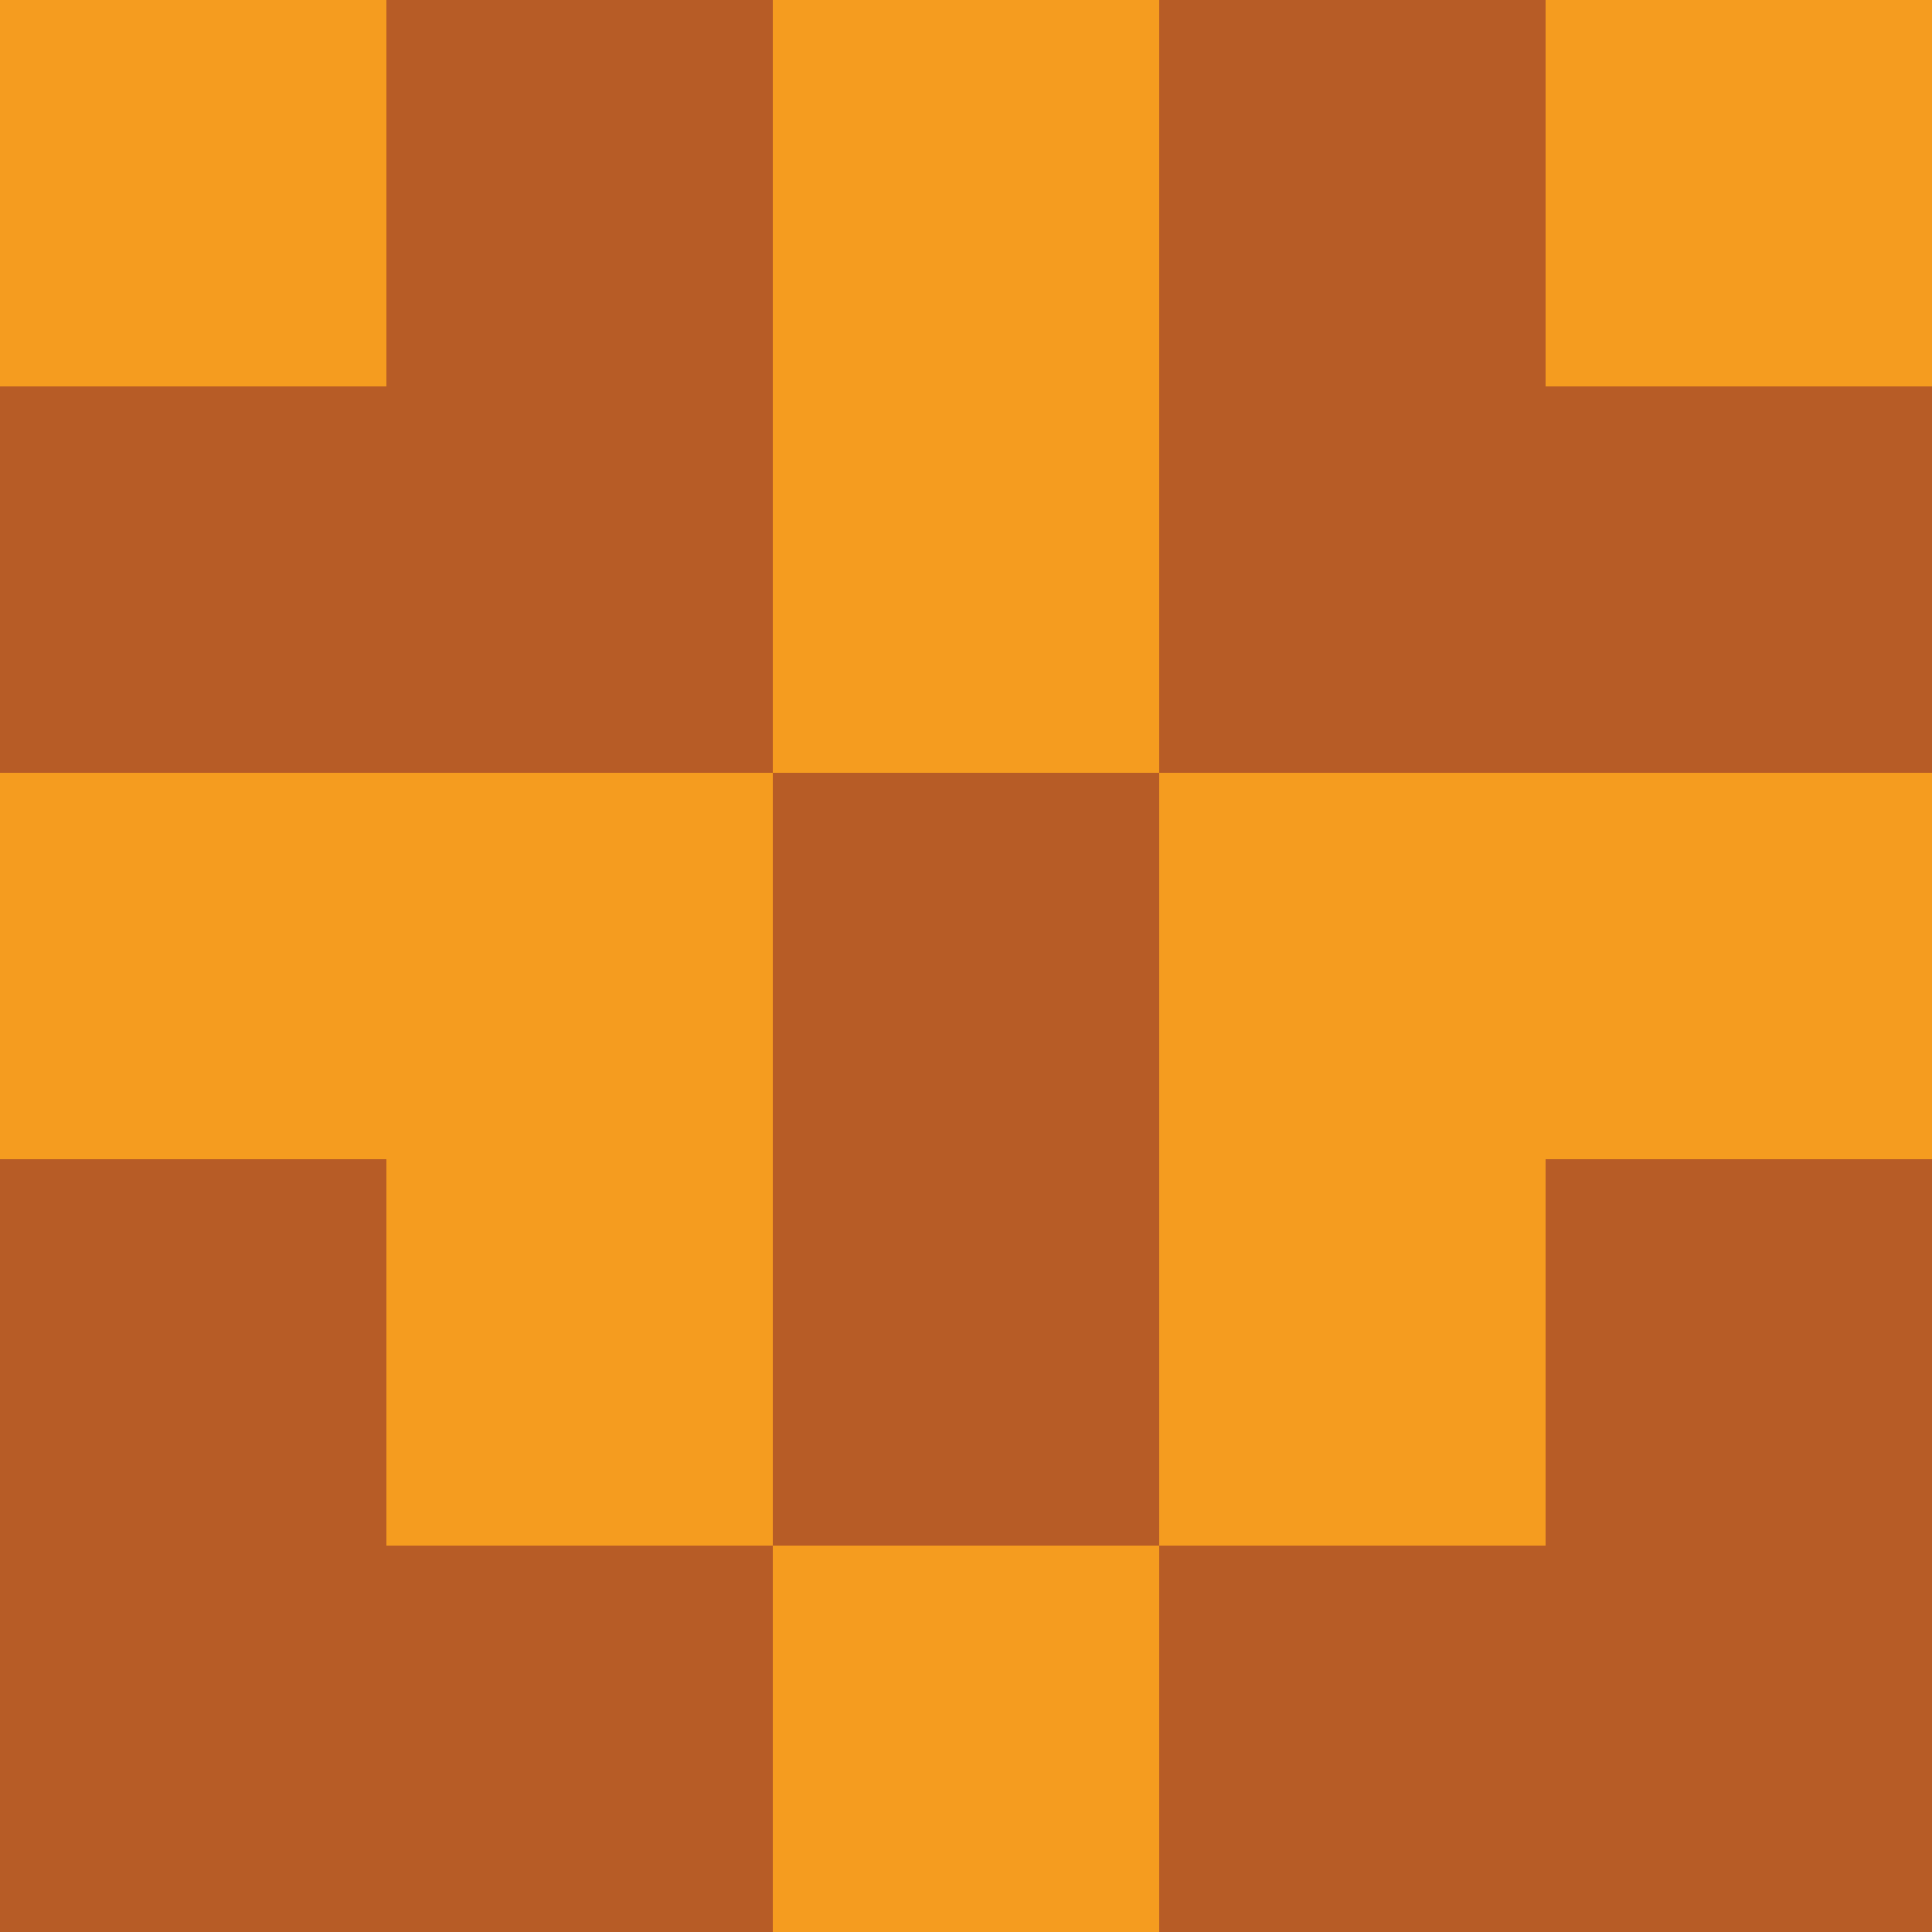 <?xml version="1.0" encoding="utf-8"?>
<!DOCTYPE svg PUBLIC "-//W3C//DTD SVG 20010904//EN"
        "http://www.w3.org/TR/2001/REC-SVG-20010904/DTD/svg10.dtd">
<svg viewBox="0 0 5 5" height="100" width="100" xml:lang="fr"
     xmlns="http://www.w3.org/2000/svg"
     xmlns:xlink="http://www.w3.org/1999/xlink">
            <rect x="0" y="0" height="1" width="1" fill="#F59C1F"/>
        <rect x="4" y="0" height="1" width="1" fill="#F59C1F"/>
        <rect x="1" y="0" height="1" width="1" fill="#B75C26"/>
        <rect x="3" y="0" height="1" width="1" fill="#B75C26"/>
        <rect x="2" y="0" height="1" width="1" fill="#F59C1F"/>
                <rect x="0" y="1" height="1" width="1" fill="#B75C26"/>
        <rect x="4" y="1" height="1" width="1" fill="#B75C26"/>
        <rect x="1" y="1" height="1" width="1" fill="#B75C26"/>
        <rect x="3" y="1" height="1" width="1" fill="#B75C26"/>
        <rect x="2" y="1" height="1" width="1" fill="#F59C1F"/>
                <rect x="0" y="2" height="1" width="1" fill="#F59C1F"/>
        <rect x="4" y="2" height="1" width="1" fill="#F59C1F"/>
        <rect x="1" y="2" height="1" width="1" fill="#F59C1F"/>
        <rect x="3" y="2" height="1" width="1" fill="#F59C1F"/>
        <rect x="2" y="2" height="1" width="1" fill="#B75C26"/>
                <rect x="0" y="3" height="1" width="1" fill="#B75C26"/>
        <rect x="4" y="3" height="1" width="1" fill="#B75C26"/>
        <rect x="1" y="3" height="1" width="1" fill="#F59C1F"/>
        <rect x="3" y="3" height="1" width="1" fill="#F59C1F"/>
        <rect x="2" y="3" height="1" width="1" fill="#B75C26"/>
                <rect x="0" y="4" height="1" width="1" fill="#B75C26"/>
        <rect x="4" y="4" height="1" width="1" fill="#B75C26"/>
        <rect x="1" y="4" height="1" width="1" fill="#B75C26"/>
        <rect x="3" y="4" height="1" width="1" fill="#B75C26"/>
        <rect x="2" y="4" height="1" width="1" fill="#F59C1F"/>
        </svg>